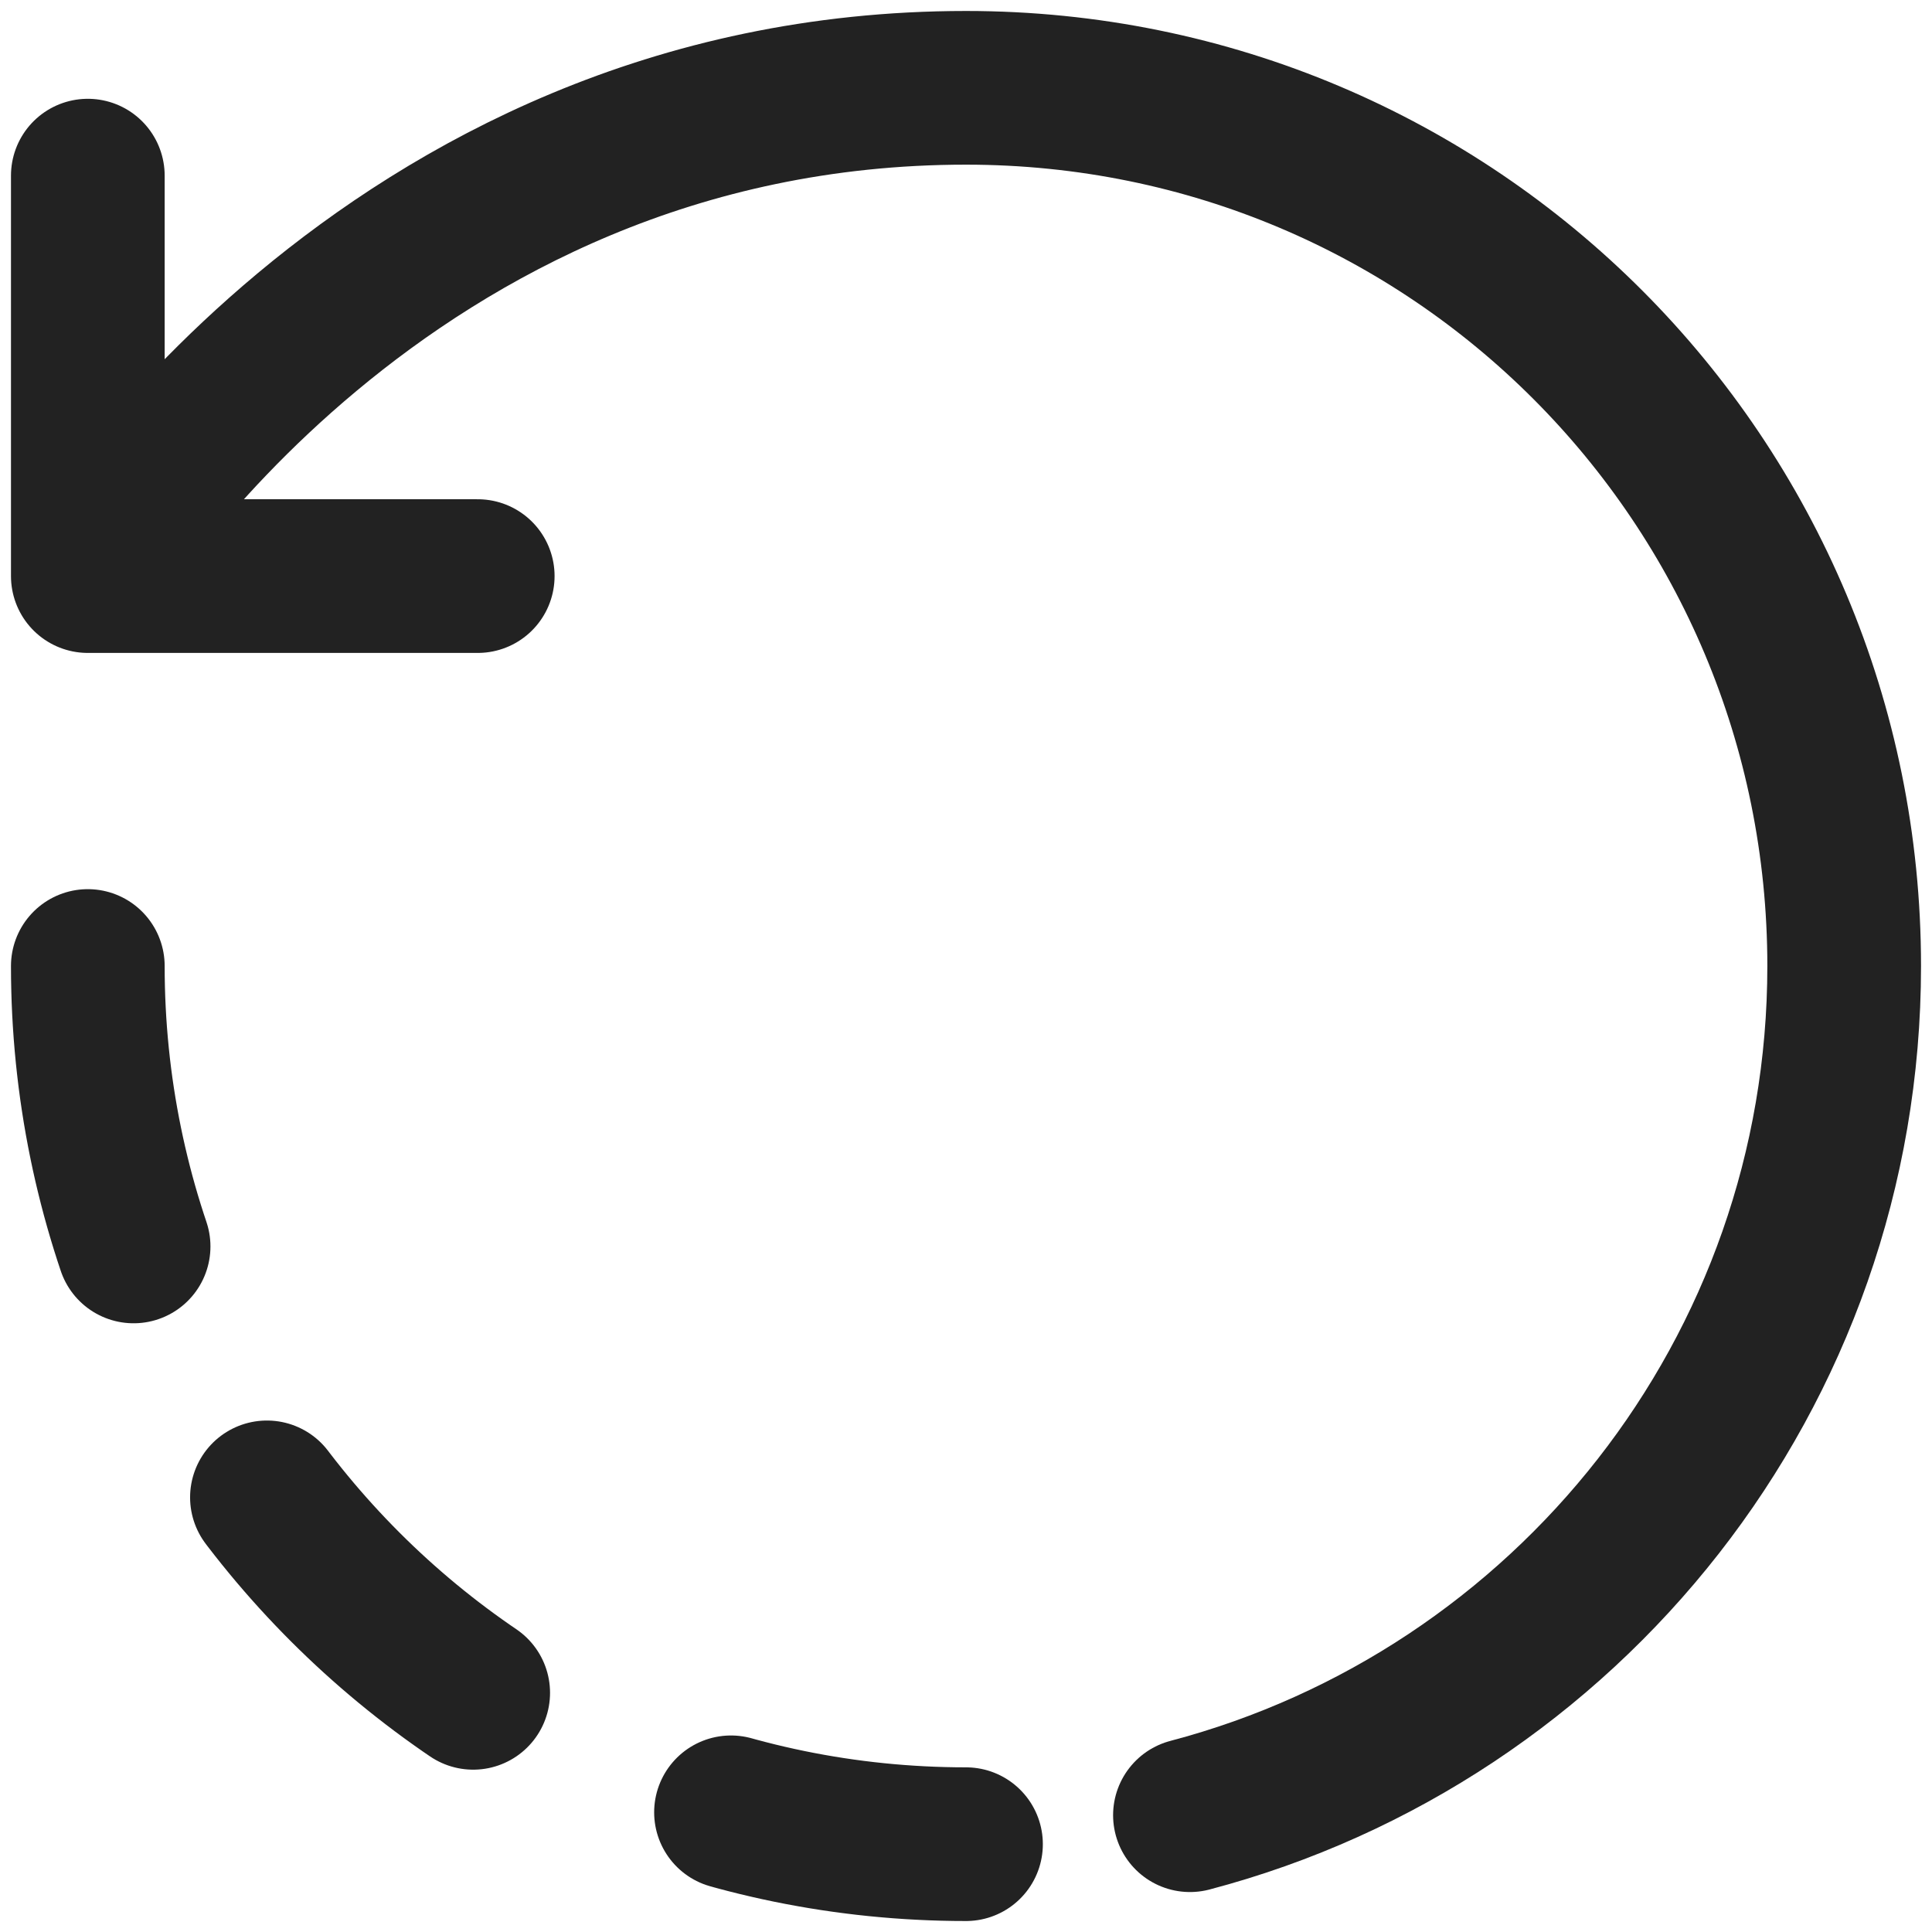 <svg width="88" height="88" viewBox="0 0 88 88" fill="none" xmlns="http://www.w3.org/2000/svg">
<path d="M54.2 82.68C71.36 78.16 84 62.56 84 44C84 21.92 66.24 4 44 4C17.32 4 4 26.24 4 26.24M4 26.24V8M4 26.24H12.04H21.76" stroke="#222222" stroke-width="7" stroke-linecap="round" stroke-linejoin="round"/>
<path d="M4 44C4 66.08 21.92 84 44 84" stroke="#222222" stroke-width="7" stroke-linecap="round" stroke-linejoin="round" stroke-dasharray="13 13"/>
</svg>
